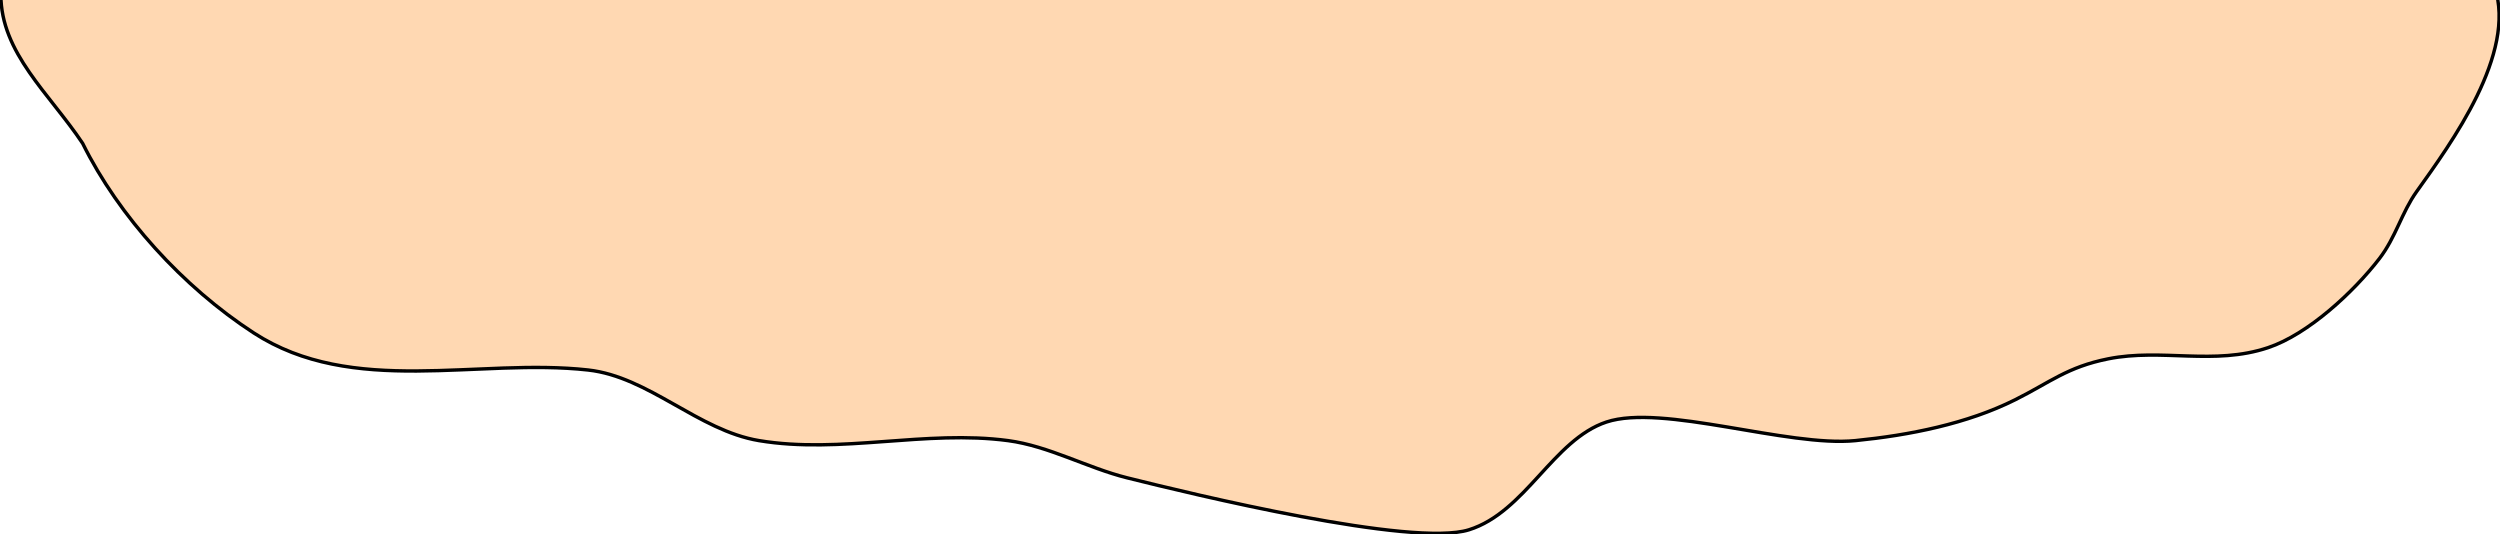 <?xml version="1.0" encoding="utf-8"?>
<!-- Generator: Adobe Illustrator 16.2.1, SVG Export Plug-In . SVG Version: 6.00 Build 0)  -->
<!DOCTYPE svg PUBLIC "-//W3C//DTD SVG 1.1//EN" "http://www.w3.org/Graphics/SVG/1.1/DTD/svg11.dtd">
<svg version="1.1" id="Layer_1" xmlns="http://www.w3.org/2000/svg" xmlns:xlink="http://www.w3.org/1999/xlink" x="0px" y="0px"
	 viewBox="2505.671 236.5 1456.112 311.146"
	 enable-background="new 2505.671 236.5 1456.112 311.146" xml:space="preserve">
<path fill="#FFD8B2" stroke="#000000" stroke-width="2" vector-effect="non-scaling-stroke" d="M2553.804,320c20.998,42.446,58.419,83.613,99.567,110.36
	c57.74,37.531,130.646,14.516,194.822,21.647c35.406,3.934,64.111,35.218,99.576,41.129c47.555,7.926,97.115-6.389,145.036,0
	c23.795,3.173,46.154,15.868,69.271,21.647c38.022,9.506,166.275,40.58,199.152,30.306c32.944-10.295,49.016-52.417,80.095-62.776
	c32.382-10.794,105.774,14.749,145.035,10.823c31.382-3.138,64.968-9.755,93.081-23.812c20.335-10.166,30.308-19.049,54.118-23.811
	c31.329-6.266,61.563,4.012,93.082-6.495c23.513-7.837,50.091-32.646,64.941-51.952c9.534-12.395,12.905-26.727,21.647-38.965
	c20.127-28.177,58.341-80.411,45.459-119.059c-18.44-55.321-61.737-90.917-123.389-90.917c-35.736,0-72.646-2.738-108.234,0
	c-49.158,3.781-98.032,11.641-147.2,15.153c-98.823,7.058-199.634,2.164-298.729,2.164c-40.502,0-83.117,3.661-123.388,0
	c-54.021-4.911-107.973-1.857-162.354-4.329c-76.883-3.495-154.343-7.089-231.622-4.329c-24.642,0.88-49.028,7.02-73.601,8.658
	c-19.296,1.287-37.075,1.129-56.282,4.33c-45.191,7.532-127.718,10.951-127.718,73.6
	C2506.171,267.398,2534.476,291.008,2553.804,320z"/>
</svg>
